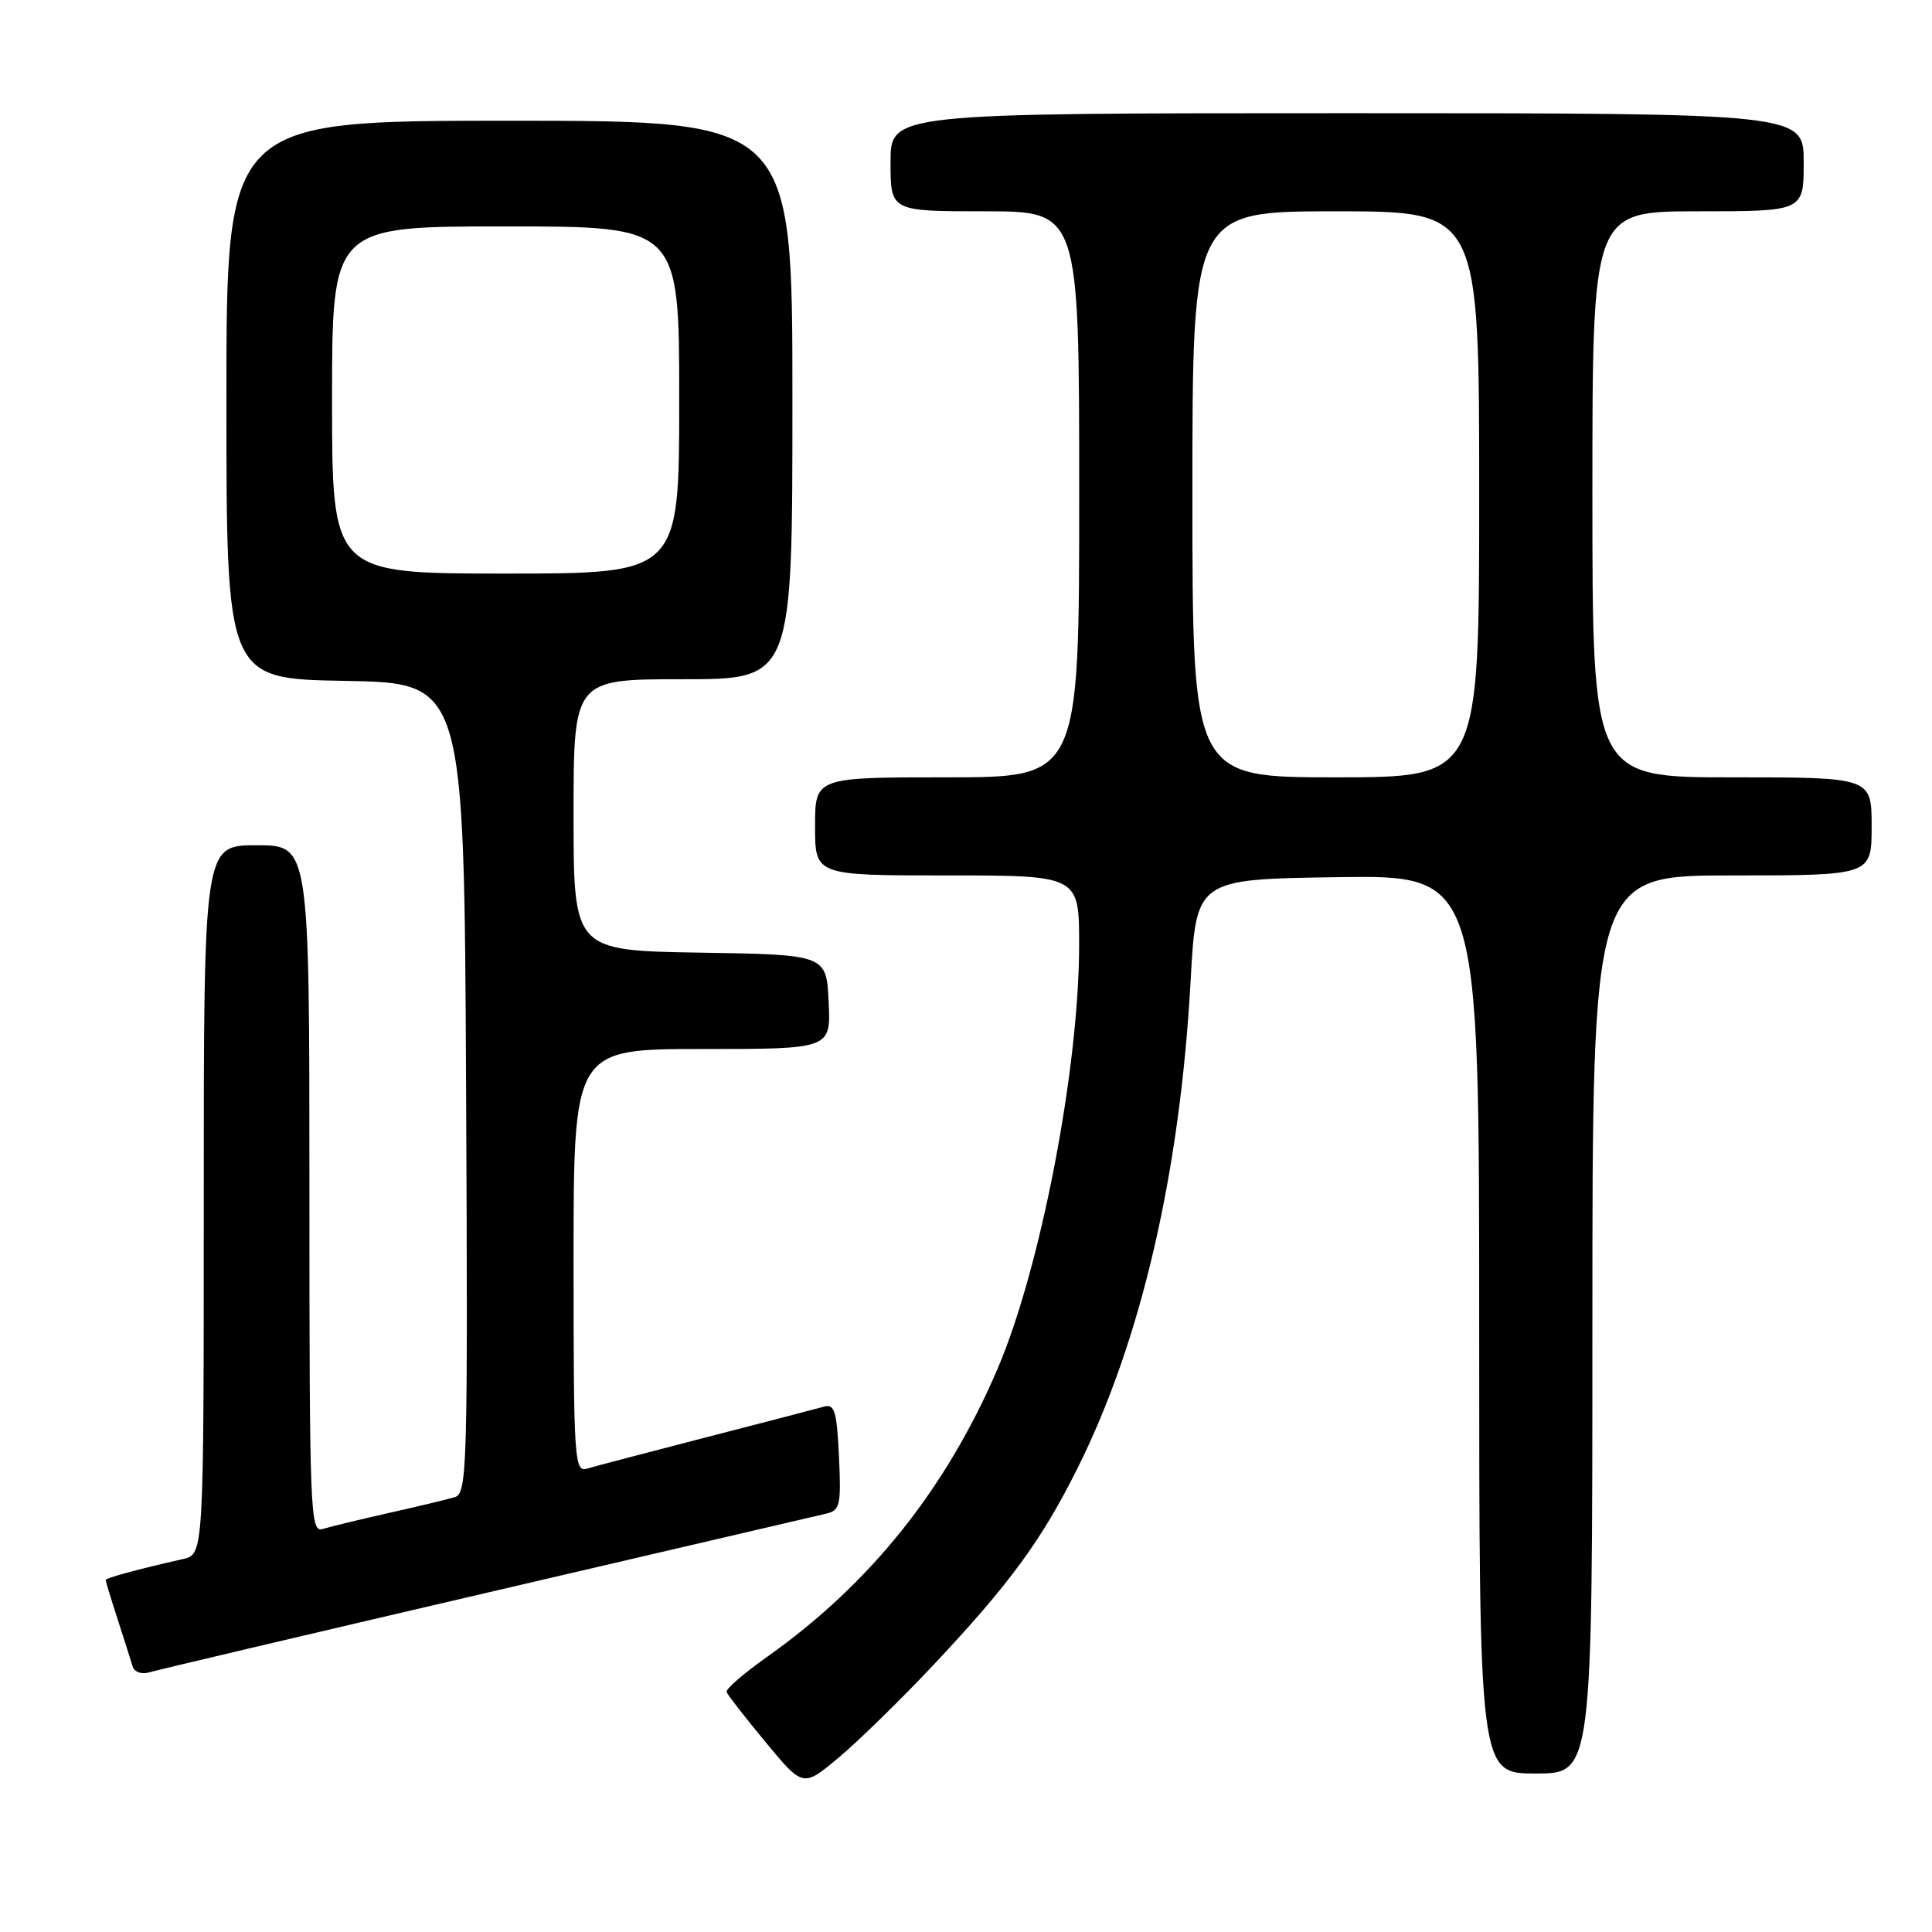 <?xml version="1.0" encoding="UTF-8" standalone="no"?>
<!DOCTYPE svg PUBLIC "-//W3C//DTD SVG 1.1//EN" "http://www.w3.org/Graphics/SVG/1.1/DTD/svg11.dtd" >
<svg xmlns="http://www.w3.org/2000/svg" xmlns:xlink="http://www.w3.org/1999/xlink" version="1.1" viewBox="0 0 256 256">
 <g >
 <path fill="currentColor"
d=" M 123.58 220.73 C 133.81 209.85 138.00 204.13 142.80 194.50 C 151.21 177.64 156.36 155.41 157.76 130.00 C 158.50 116.50 158.50 116.50 177.25 116.23 C 196.00 115.96 196.00 115.96 196.00 175.48 C 196.00 235.00 196.00 235.00 203.50 235.00 C 211.00 235.00 211.00 235.00 211.00 175.50 C 211.00 116.00 211.00 116.00 229.50 116.00 C 248.00 116.00 248.00 116.00 248.00 109.50 C 248.00 103.00 248.00 103.00 229.50 103.00 C 211.00 103.00 211.00 103.00 211.00 65.50 C 211.00 28.00 211.00 28.00 225.00 28.00 C 239.00 28.00 239.00 28.00 239.00 21.50 C 239.00 15.00 239.00 15.00 178.50 15.00 C 118.00 15.00 118.00 15.00 118.00 21.50 C 118.00 28.00 118.00 28.00 130.50 28.00 C 143.00 28.00 143.00 28.00 143.00 65.50 C 143.00 103.00 143.00 103.00 125.50 103.00 C 108.00 103.00 108.00 103.00 108.00 109.50 C 108.00 116.00 108.00 116.00 125.50 116.00 C 143.00 116.00 143.00 116.00 142.99 125.25 C 142.98 141.60 137.88 168.08 132.18 181.38 C 125.36 197.30 115.31 209.86 101.70 219.50 C 98.59 221.70 96.15 223.81 96.27 224.19 C 96.40 224.57 98.73 227.57 101.46 230.86 C 106.41 236.84 106.41 236.84 111.13 232.89 C 113.72 230.72 119.33 225.24 123.58 220.73 Z  M 64.50 211.05 C 88.15 205.53 108.40 200.81 109.50 200.56 C 111.31 200.14 111.47 199.41 111.17 193.01 C 110.88 186.96 110.59 185.99 109.17 186.39 C 108.25 186.65 101.20 188.49 93.50 190.47 C 85.80 192.46 78.71 194.32 77.75 194.61 C 76.11 195.10 76.00 193.33 76.00 167.07 C 76.00 139.00 76.00 139.00 93.05 139.00 C 110.10 139.00 110.10 139.00 109.80 132.75 C 109.50 126.50 109.50 126.50 92.75 126.23 C 76.00 125.95 76.00 125.95 76.00 107.98 C 76.00 90.00 76.00 90.00 90.50 90.00 C 105.00 90.00 105.00 90.00 105.00 53.00 C 105.00 16.00 105.00 16.00 67.50 16.00 C 30.00 16.00 30.00 16.00 30.00 52.97 C 30.00 89.95 30.00 89.95 45.75 90.22 C 61.50 90.50 61.50 90.50 61.76 144.18 C 62.00 194.67 61.91 197.89 60.26 198.38 C 59.29 198.67 55.35 199.62 51.50 200.48 C 47.65 201.35 43.71 202.30 42.75 202.60 C 41.10 203.10 41.00 200.50 41.00 157.57 C 41.00 112.00 41.00 112.00 34.00 112.00 C 27.00 112.00 27.00 112.00 27.00 158.98 C 27.00 205.96 27.00 205.96 24.25 206.58 C 18.36 207.91 14.00 209.09 14.00 209.36 C 14.00 209.52 14.71 211.86 15.59 214.57 C 16.46 217.28 17.36 220.09 17.58 220.82 C 17.81 221.55 18.77 221.90 19.75 221.60 C 20.71 221.31 40.85 216.56 64.50 211.05 Z  M 158.00 65.50 C 158.00 28.00 158.00 28.00 177.00 28.00 C 196.00 28.00 196.00 28.00 196.00 65.50 C 196.00 103.00 196.00 103.00 177.00 103.00 C 158.00 103.00 158.00 103.00 158.00 65.50 Z  M 44.00 53.00 C 44.00 30.00 44.00 30.00 67.00 30.00 C 90.00 30.00 90.00 30.00 90.00 53.00 C 90.00 76.00 90.00 76.00 67.00 76.00 C 44.00 76.00 44.00 76.00 44.00 53.00 Z "/>
</g>
</svg>
